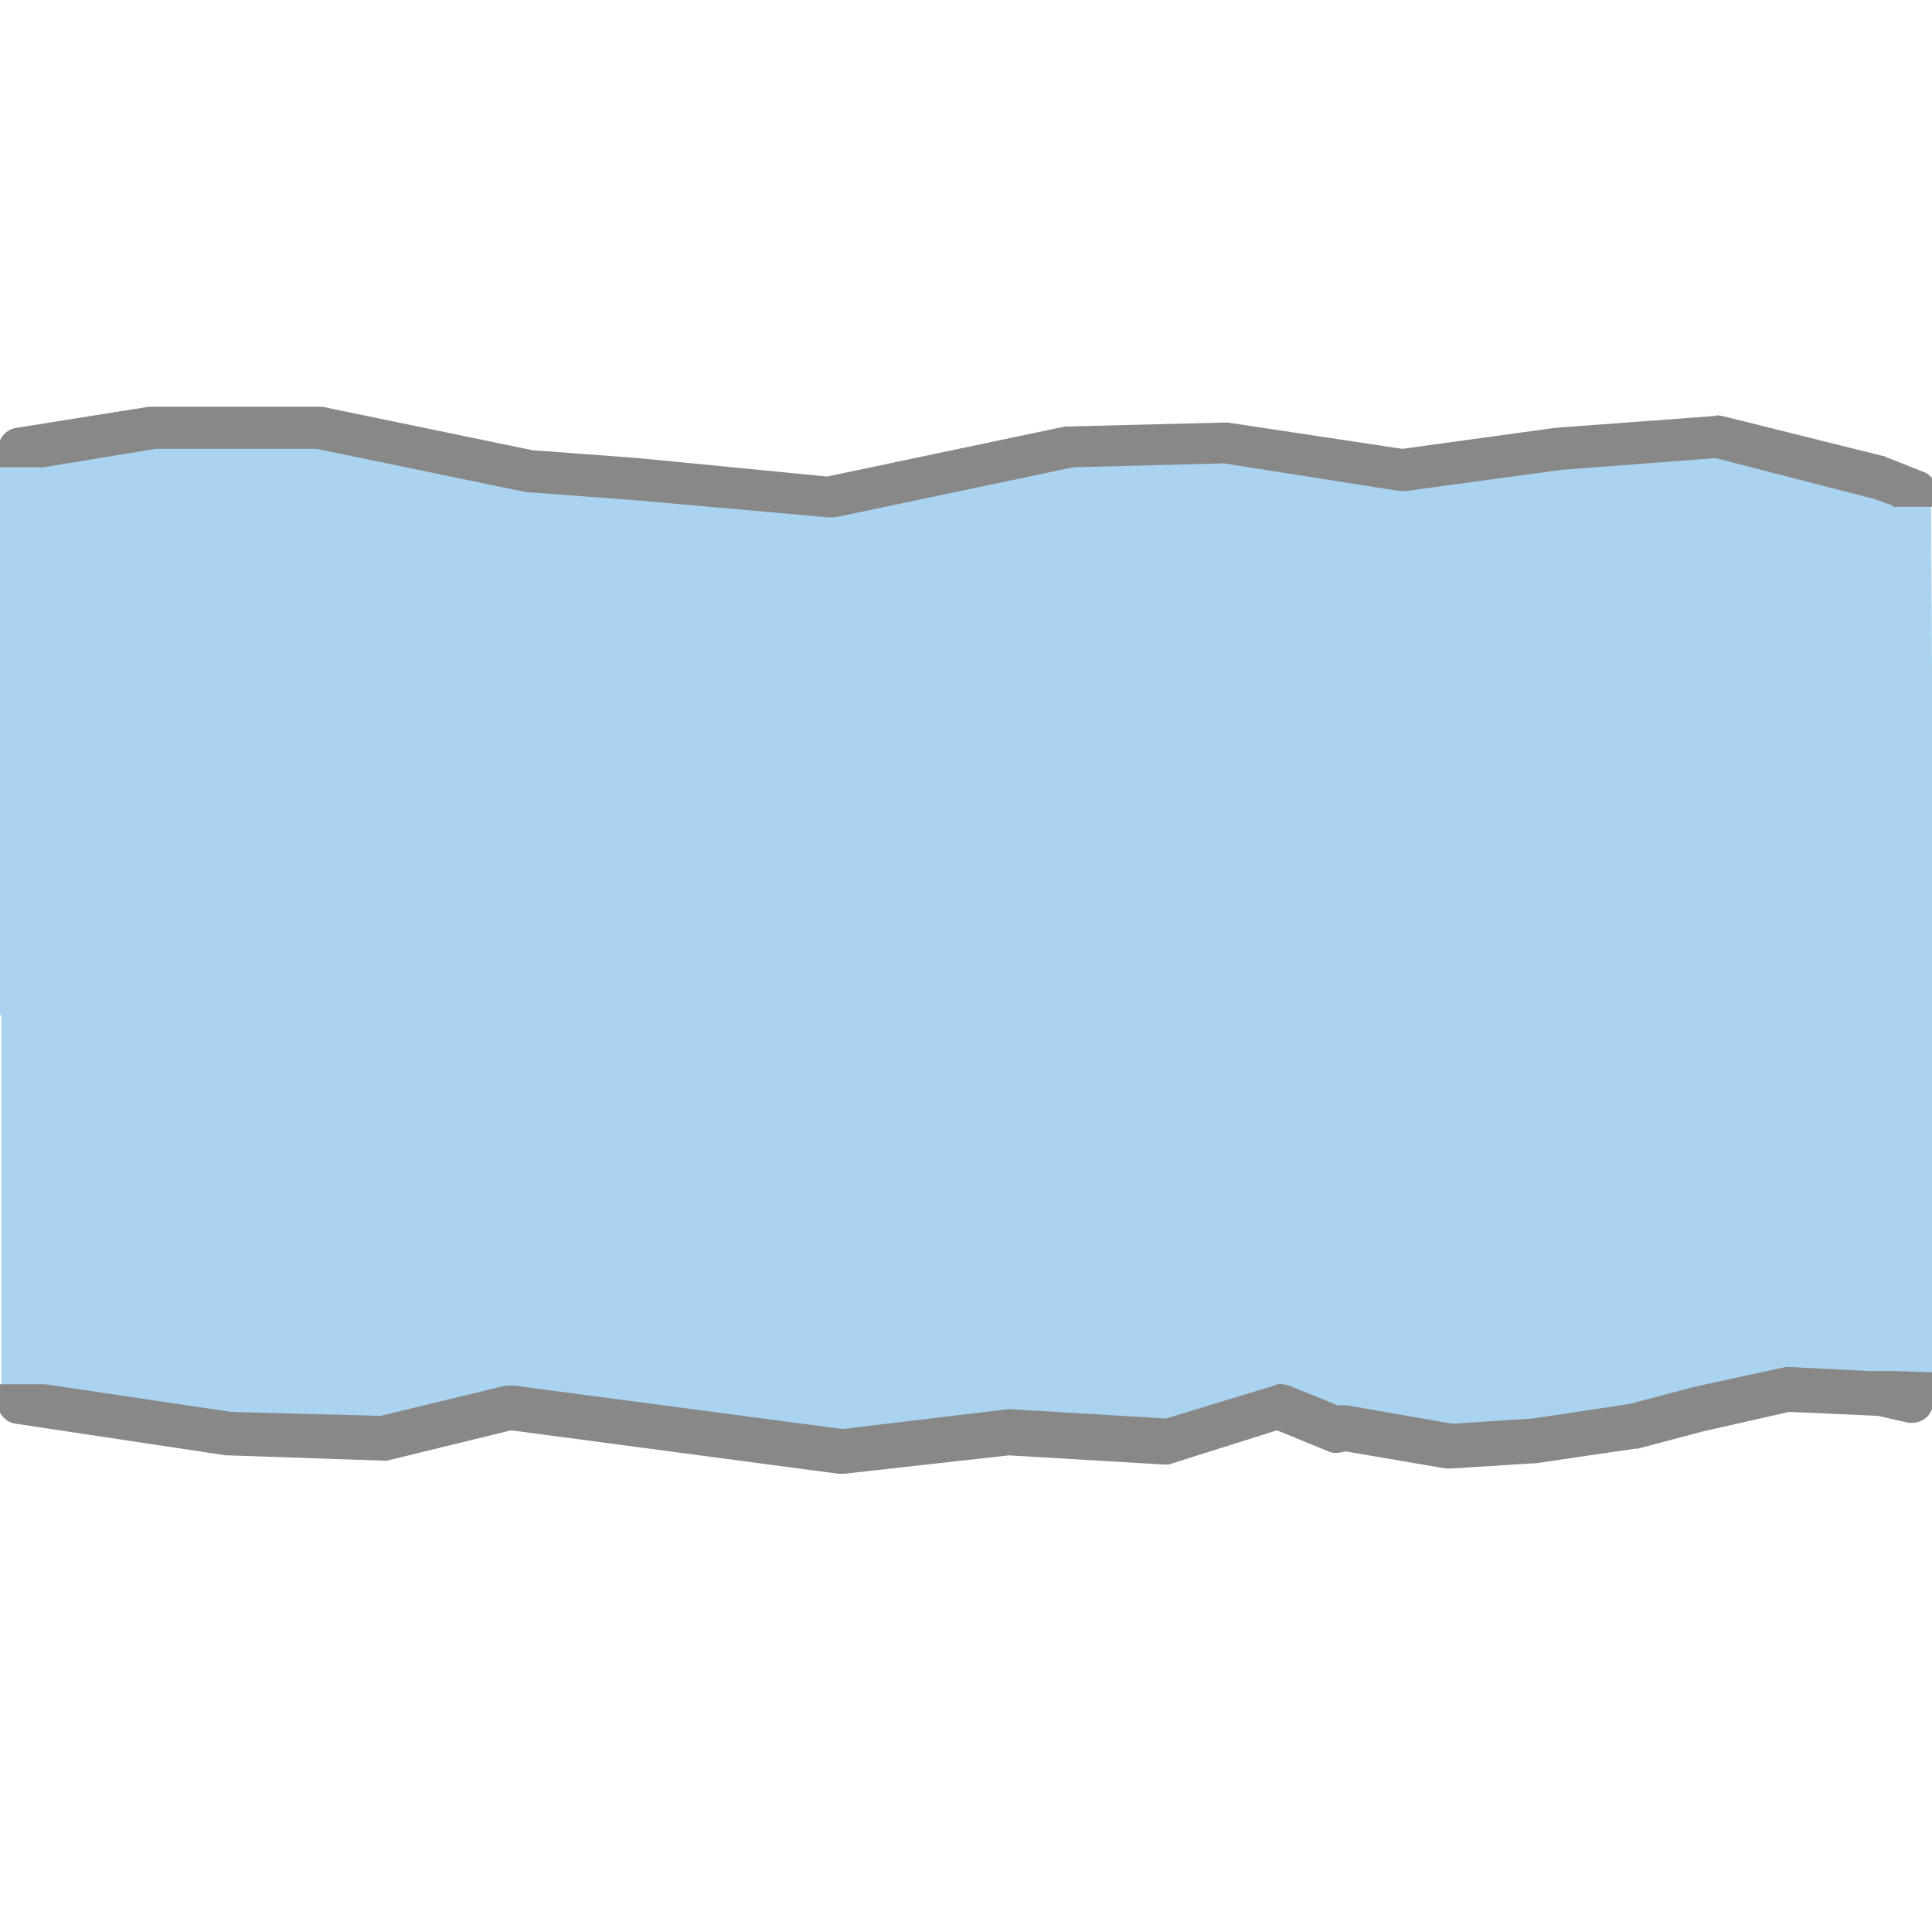<?xml version="1.0" encoding="UTF-8" standalone="no"?>
<!-- Generator: Adobe Illustrator 16.0.0, SVG Export Plug-In . SVG Version: 6.00 Build 0)  -->

<svg
   version="1.1"
   id="_x35_0m"
   x="0px"
   y="0px"
   
   
   viewBox="0 0 144 144"
   enable-background="new 0 0 144 144"
   xml:space="preserve"
   sodipodi:docname="river.svg"
   inkscape:version="1.2.1 (9c6d41e410, 2022-07-14)"
   xmlns:inkscape="http://www.inkscape.org/namespaces/inkscape"
   xmlns:sodipodi="http://sodipodi.sourceforge.net/DTD/sodipodi-0.dtd"
   xmlns="http://www.w3.org/2000/svg"
   xmlns:svg="http://www.w3.org/2000/svg"   width="12" height="12"><defs
   id="defs15" /><sodipodi:namedview
   id="namedview13"
   pagecolor="#ffffff"
   bordercolor="#000000"
   borderopacity="0.25"
   inkscape:showpageshadow="2"
   inkscape:pageopacity="0.0"
   inkscape:pagecheckerboard="0"
   inkscape:deskcolor="#d1d1d1"
   showgrid="false"
   inkscape:zoom="5.4722222"
   inkscape:cx="54.639594"
   inkscape:cy="72"
   inkscape:window-width="1920"
   inkscape:window-height="986"
   inkscape:window-x="-11"
   inkscape:window-y="-11"
   inkscape:window-maximized="1"
   inkscape:current-layer="g10" />
<g
   id="g10"
   transform="translate(-0.365)">
	<path
   fill="#a9d3ef"
   d="m 144.352,74.971 -2.555,-0.981 -12.384,-3.14 -11.992,0.882 -11.892,1.57 -13.464,-2.06 -11.696,0.295 -18.378,3.729 -14.646,-1.276 -8.059,-0.589 -16.217,-3.141 H 10.489 l -10.025,1.57 v 31.804 l 16.02,2.258 11.695,0.294 9.731,-2.257 25.259,3.239 12.777,-1.375 11.892,0.786 8.551,-2.553 4.423,1.767 c 0.1,-0.099 0.196,-0.195 0.295,-0.293 l 8.256,1.373 6.389,-0.392 7.468,-1.082 5.012,-1.274 6.88,-1.473 7.077,0.295 2.357,2.061 z"
   id="path305"
   style="stroke-width:1.001" /><path
   fill="#a9d3ef"
   d="m 144.302,37.587 -2.558,-1.302 -12.399,-4.166 -12.007,1.17 -11.907,2.083 -13.481,-2.733 -11.711,0.391 -18.402,4.948 -14.664,-1.693 -8.069,-0.781 -16.237,-4.167 h -12.596 l -10.037,2.083 v 42.197 l 16.041,2.996 11.71,0.39 9.744,-2.995 25.291,4.297 12.793,-1.824 11.907,1.043 8.562,-3.387 4.428,2.344 c 0.1,-0.131 0.197,-0.259 0.296,-0.389 l 8.267,1.822 6.397,-0.52 7.478,-1.436 5.019,-1.69 6.888,-1.954 7.086,0.391 2.36,2.735 z"
   id="path2"
   style="stroke-width:1.153" />
	<g
   id="g8">
		<path
   fill="#888888"
   d="m 3.583,34.831 v 0 l 8.376,-1.375 h 12.021 l 15.665,3.239 c 0.099,0 0.099,0 0.198,0 l 7.884,0.588 14.385,1.276 c 0.198,0 0.296,0 0.493,0 l 17.736,-3.729 11.233,-0.295 13.105,2.061 c 0.197,0 0.295,0 0.493,0 l 11.528,-1.57 11.528,-0.883 11.824,3.043 1.38,0.49 v 0.099 h 3.251 v -1.179 c 0,-0.687 -0.396,-1.276 -1.084,-1.471 l -2.463,-0.982 c -0.099,0 -0.099,0 -0.197,-0.099 l -12.217,-3.043 c -0.196,0 -0.393,-0.098 -0.492,0 l -11.922,0.884 -11.43,1.57 -13.006,-1.962 c -0.099,0 -0.198,0 -0.295,0 l -11.529,0.294 c -0.099,0 -0.198,0 -0.296,0 l -17.736,3.73 -14.09,-1.374 -7.883,-0.589 -15.666,-3.239 c -0.098,0 -0.197,0 -0.296,0 H 11.762 c -0.099,0 -0.198,0 -0.296,0 l -9.853,1.57 c -0.789,0.098 -1.38,0.784 -1.38,1.571 v 1.375 z"
   id="path4"
   style="stroke-width:1.002" />
		<path
   fill="#888888"
   d="m 144.548,102.29 v 0 l -2.854,-0.098 h -1.969 l -5.904,-0.296 c -0.099,0 -0.296,0 -0.395,0 l -6.789,1.473 -4.823,1.276 -7.18,1.081 -6.003,0.393 -7.874,-1.375 c -0.295,0 -0.491,0 -0.689,0 l -3.641,-1.472 c -0.394,-0.097 -0.69,-0.197 -1.083,0 l -8.068,2.454 -11.513,-0.687 c -0.099,0 -0.198,0 -0.296,0 l -12.301,1.473 -24.504,-3.24 c -0.097,0 -0.097,0 -0.196,0 -0.099,0 -0.295,0 -0.394,0 l -9.348,2.258 -11.121,-0.294 -13.875,-2.061 H 0.183 v 1.373 c 0,0.784 0.591,1.473 1.378,1.57 l 15.647,2.356 c 0.099,0 0.099,0 0.196,0 l 11.416,0.392 c 0.099,0 0.296,0 0.395,0 l 9.249,-2.258 24.406,3.239 c 0.098,0 0.098,0 0.196,0 0.098,0 0.099,0 0.196,0 l 12.301,-1.373 11.612,0.687 c 0.196,0 0.395,0 0.59,-0.098 l 7.776,-2.455 3.836,1.571 c 0.395,0.196 0.887,0.099 1.279,0 l 7.48,1.276 c 0.099,0 0.296,0 0.394,0 l 6.2,-0.393 h 0.099 l 7.381,-1.081 c 0.098,0 0.098,0 0.197,0 l 4.823,-1.275 6.494,-1.472 6.593,0.294 2.164,0.491 c 0.492,0.098 0.983,0 1.378,-0.295 0.394,-0.293 0.592,-0.785 0.592,-1.276 z"
   id="path6"
   style="stroke-width:1.001" />
	</g>
</g>
</svg>
